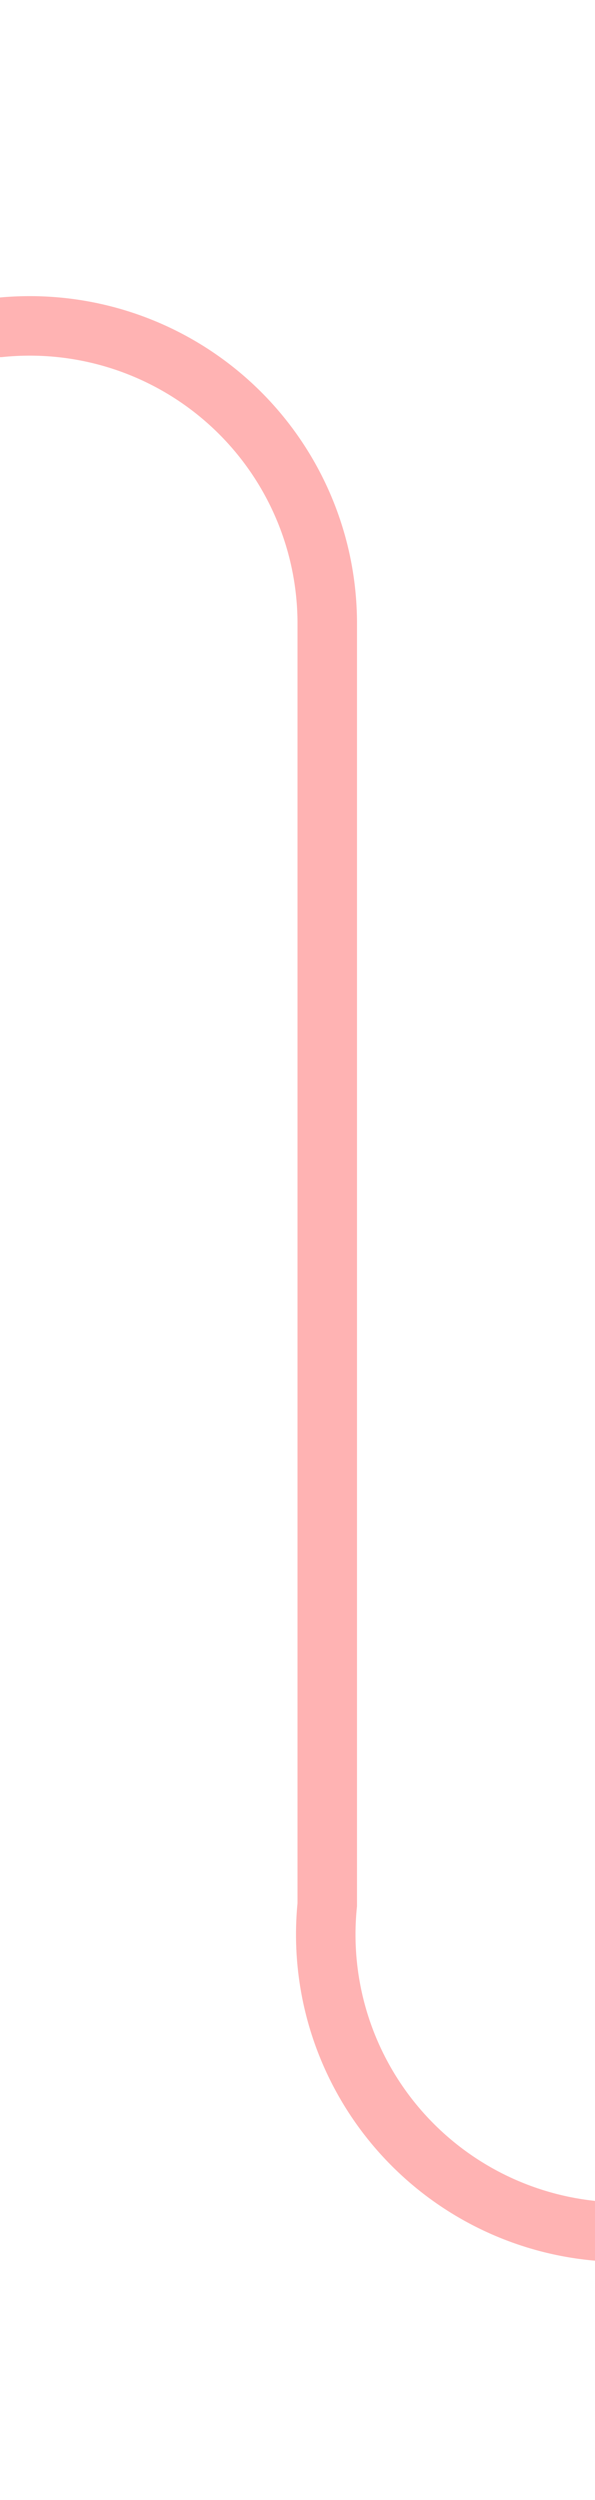 ﻿<?xml version="1.0" encoding="utf-8"?>
<svg version="1.1" xmlns:xlink="http://www.w3.org/1999/xlink" width="10px" height="42px" preserveAspectRatio="xMidYMin meet" viewBox="196 325  8 42" xmlns="http://www.w3.org/2000/svg">
  <path d="M 141.5 354  L 141.5 335  A 5 5 0 0 1 146.5 330.5 L 195 330.5  A 5 5 0 0 1 200.5 335.5 L 200.5 357  A 5 5 0 0 0 205.5 362.5 L 219 362.5  " stroke-width="1" stroke="#ff0000" fill="none" stroke-opacity="0.298" />
  <path d="M 218 357  L 218 368  L 219 368  L 219 357  L 218 357  Z " fill-rule="nonzero" fill="#ff0000" stroke="none" fill-opacity="0.298" />
</svg>